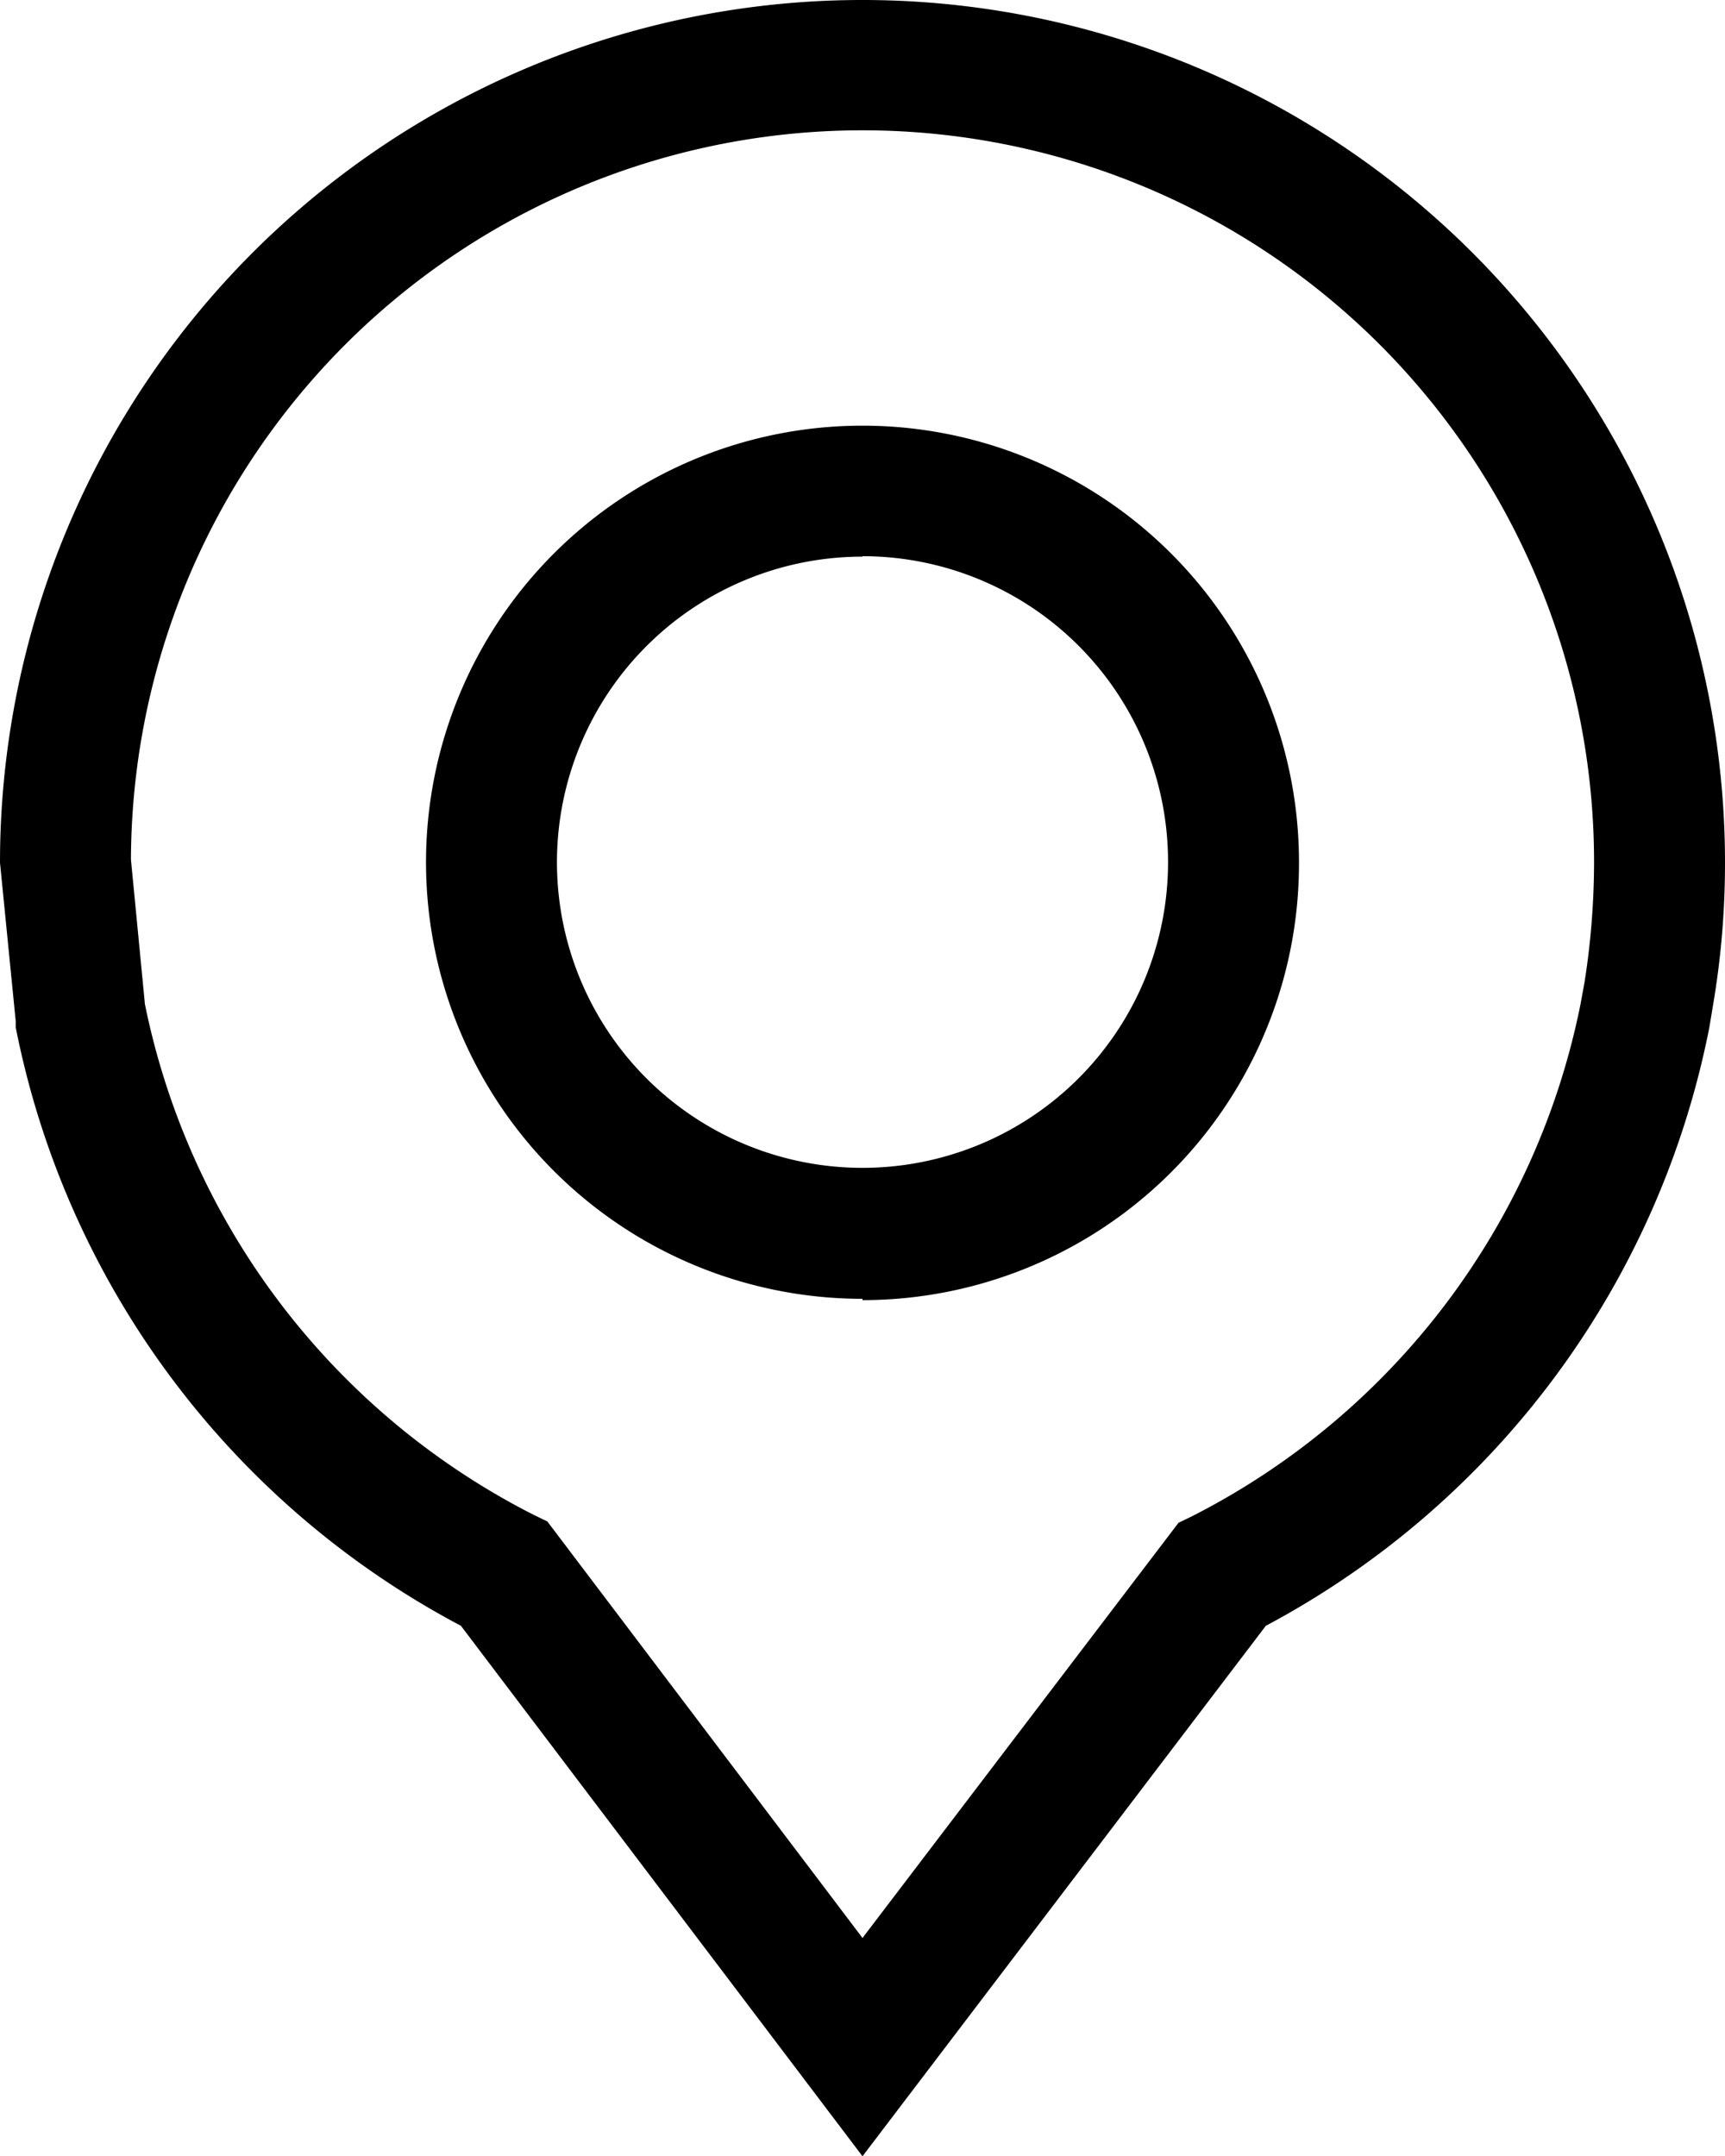 <svg xmlns="http://www.w3.org/2000/svg" viewBox="0 0 39.52 49.39"><g id="Layer_2" data-name="Layer 2"><g id="Layer_1-2" data-name="Layer 1"><path d="M19.76,49.39l-9.2-12.15A19.85,19.85,0,0,1,.36,23.53l0-.14L0,19.76a19.76,19.76,0,0,1,39.52,0A19.41,19.41,0,0,1,39.25,23l-.09.54A19.87,19.87,0,0,1,29,37.24ZM3.32,23a16.89,16.89,0,0,0,8.91,11.7l.31.15,7.22,9.54L27,34.88l.31-.15A16.88,16.88,0,0,0,36.21,23l.09-.49a17.79,17.79,0,0,0,.22-2.71A16.76,16.76,0,0,0,3,19.69Zm16.44,6.75a10,10,0,1,1,10-10A10,10,0,0,1,19.76,29.78Zm0-17a7,7,0,1,0,7,7A7,7,0,0,0,19.76,12.74Z"/></g></g></svg>